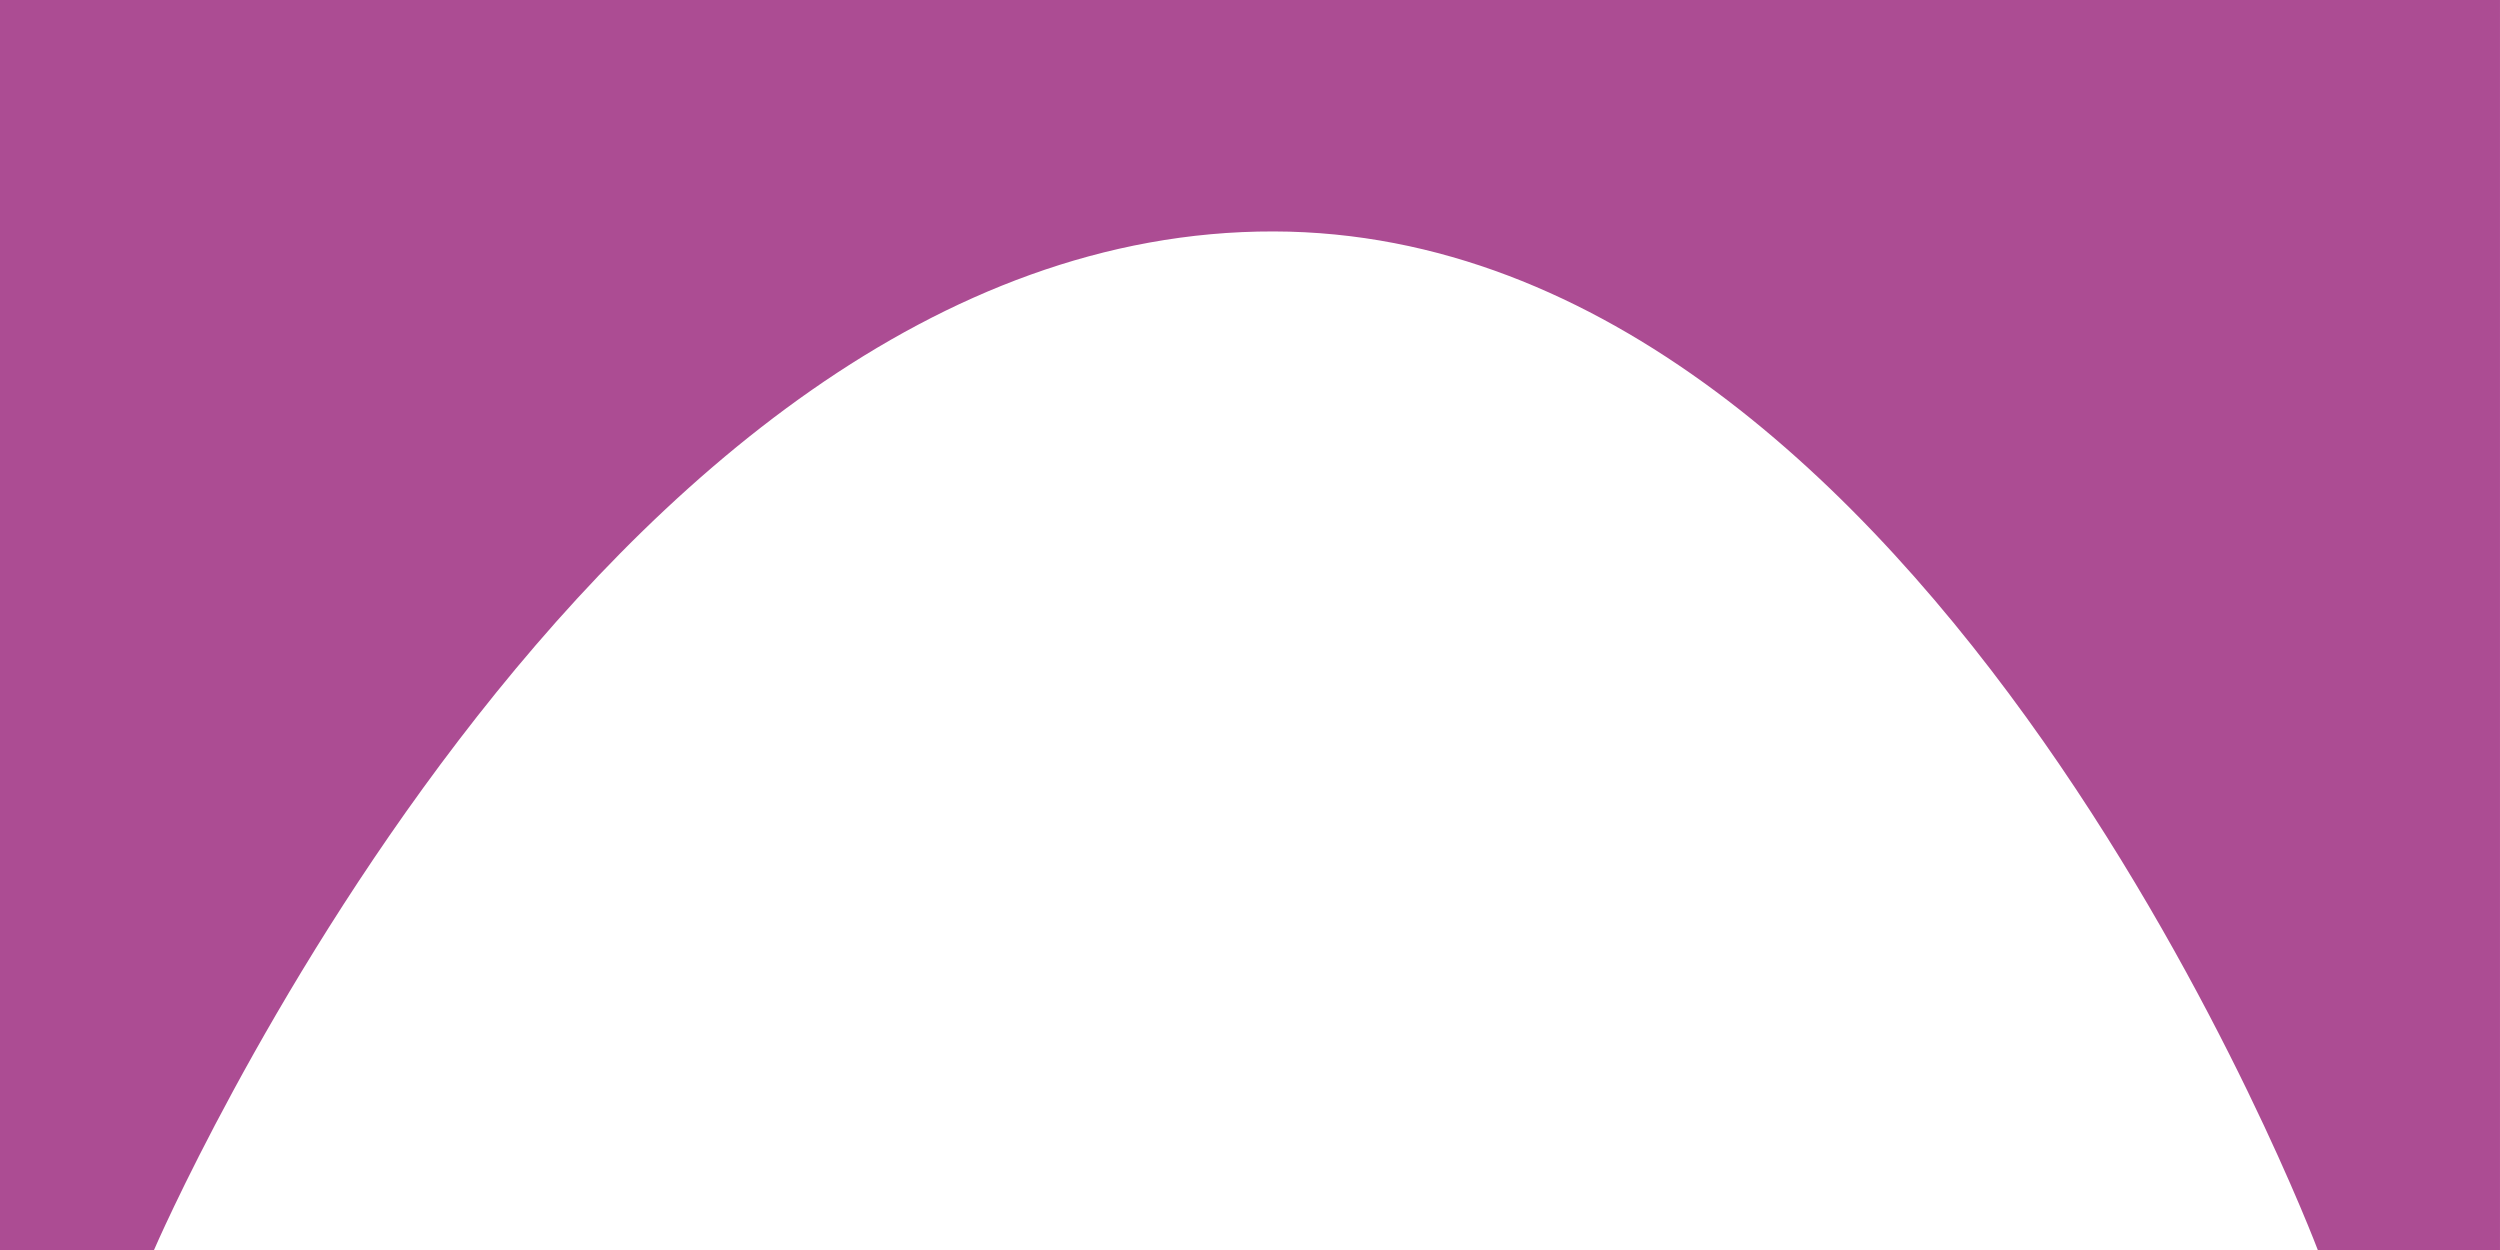 <?xml version="1.0" encoding="UTF-8"?><svg xmlns="http://www.w3.org/2000/svg" viewBox="0 0 1608.41 804.2"><defs><style>.cls-1{isolation:isolate;}.cls-2{fill:#890066;fill-rule:evenodd;mix-blend-mode:multiply;opacity:.7;}</style></defs><g class="cls-1"><g id="Ebene_2"><g id="Ebene_1-2"><path class="cls-2" d="m99.08,804.2S381.81,147.94,819.5,148.9c424.72.93,671.69,655.3,671.69,655.3h117.21V0H0v804.2h99.08Z"/></g></g></g></svg>